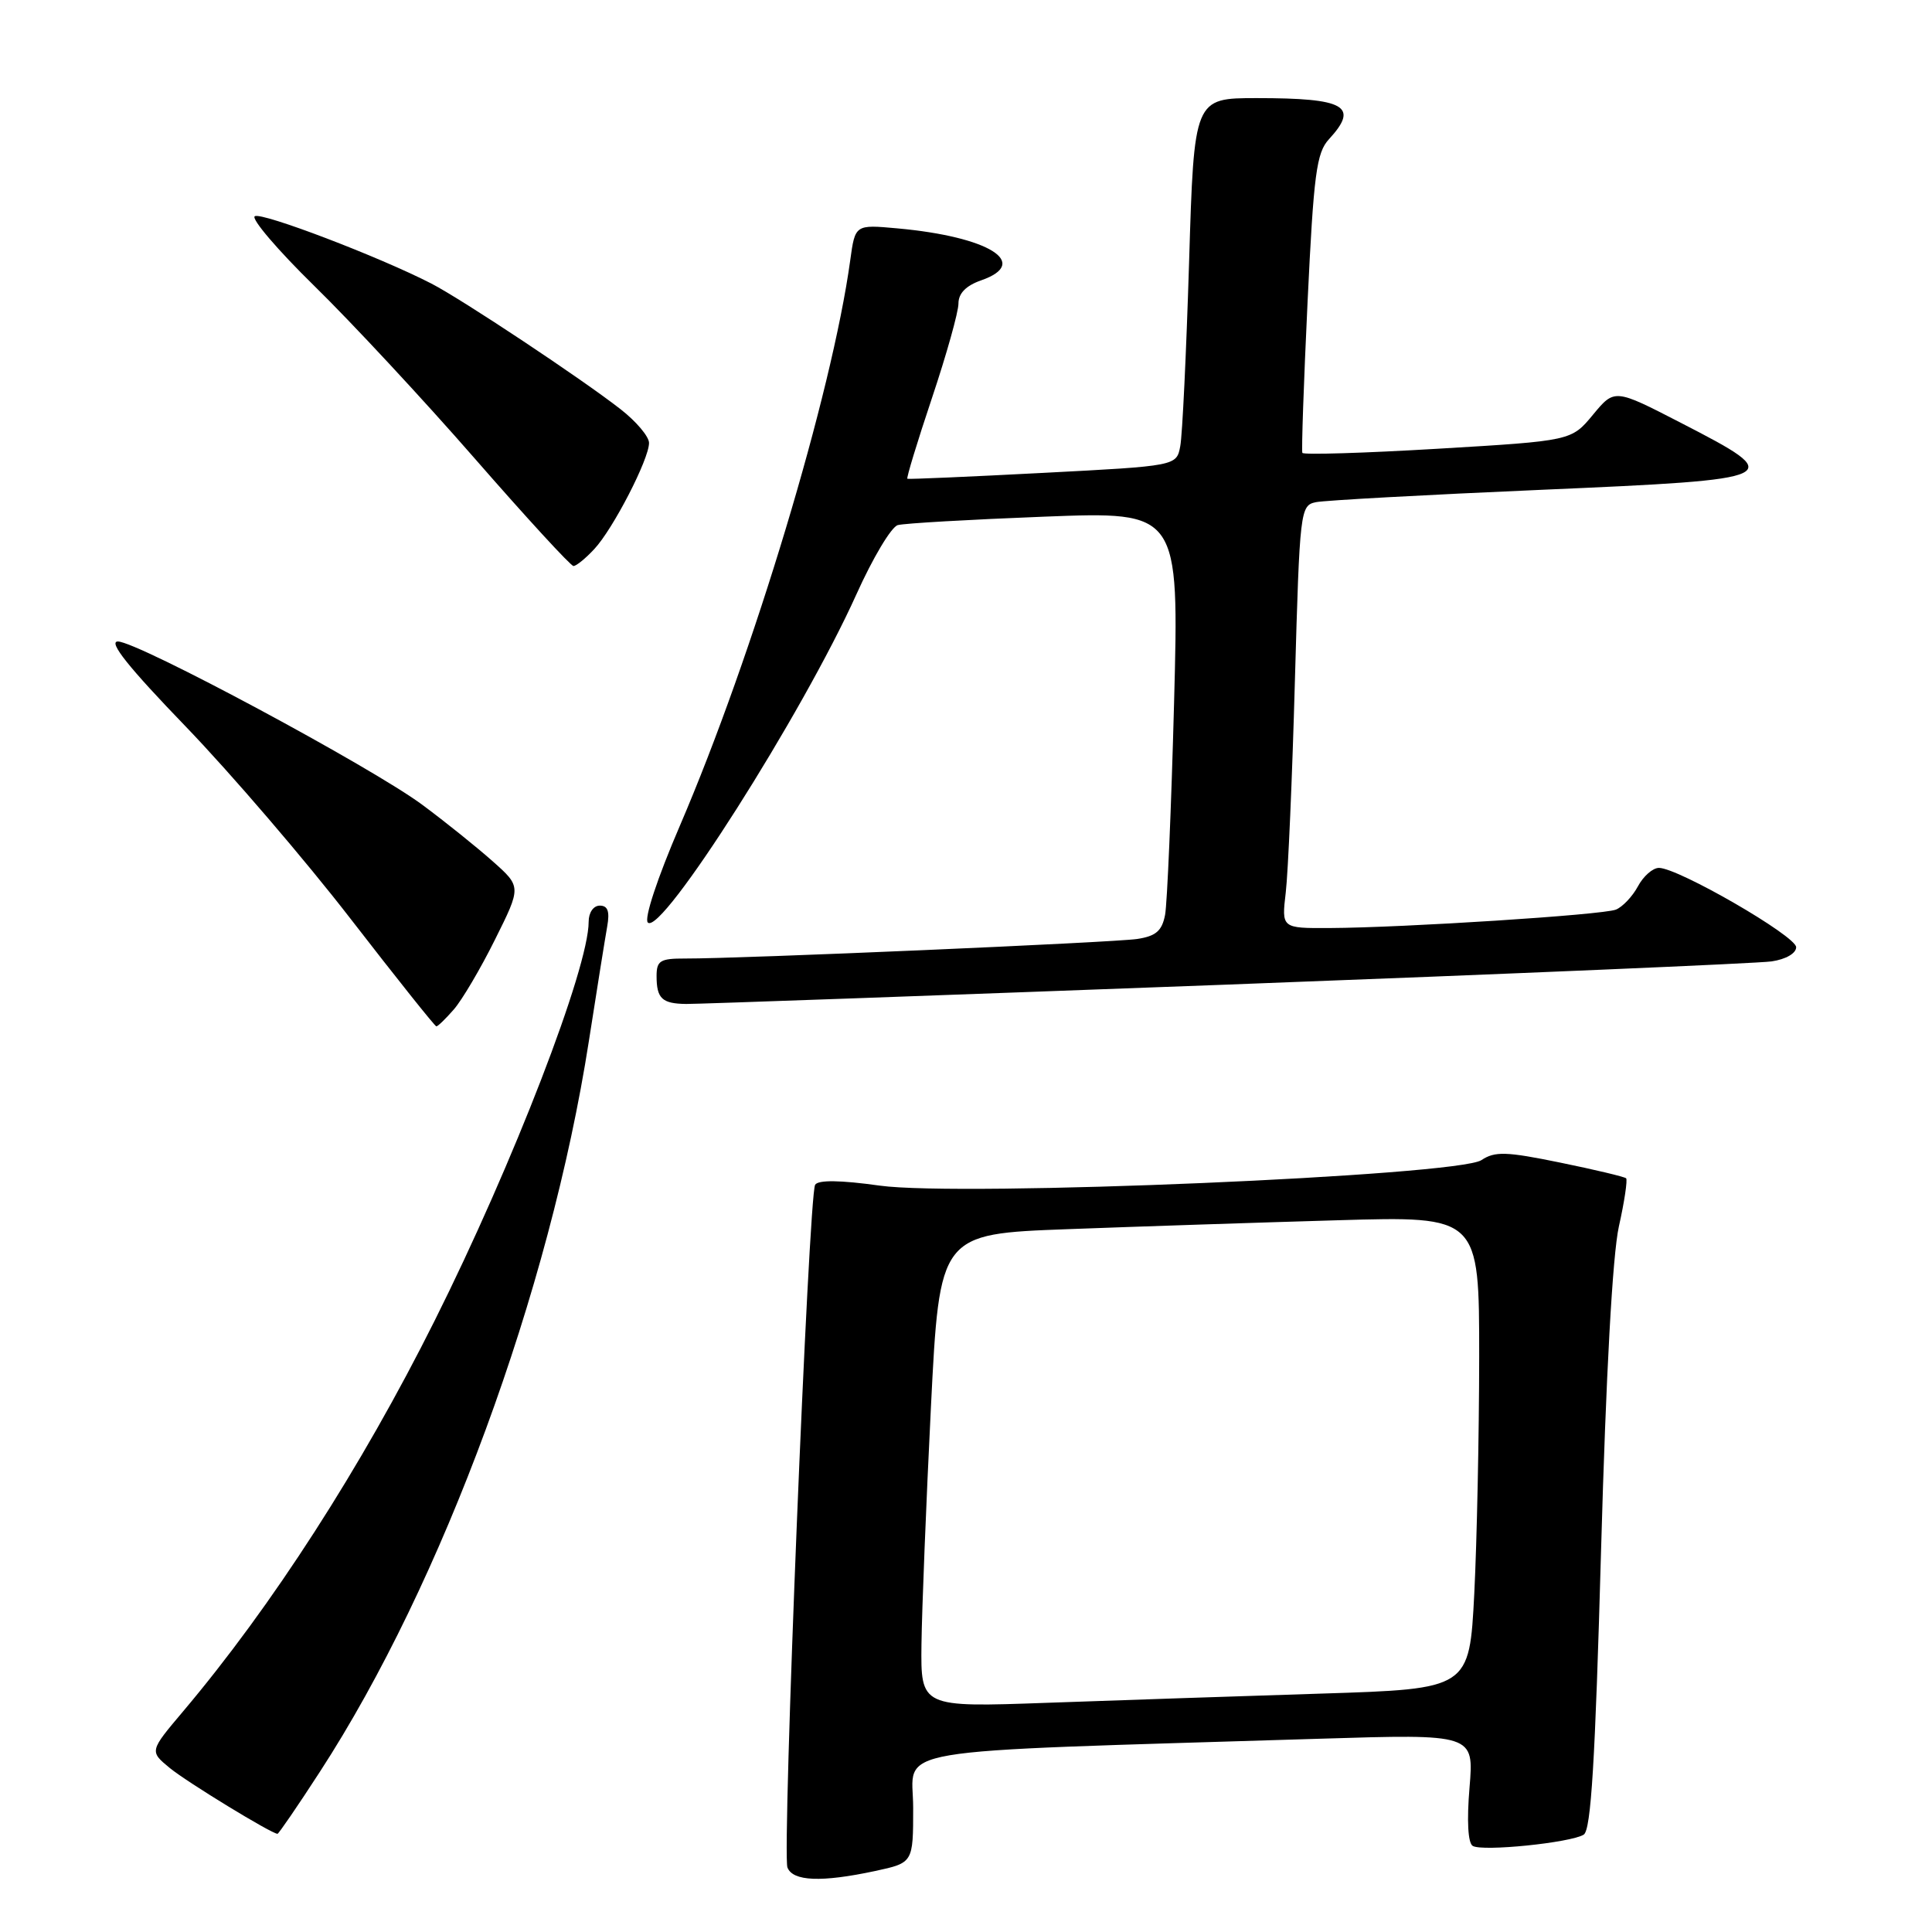 <?xml version="1.0" encoding="UTF-8" standalone="no"?>
<!DOCTYPE svg PUBLIC "-//W3C//DTD SVG 1.1//EN" "http://www.w3.org/Graphics/SVG/1.1/DTD/svg11.dtd" >
<svg xmlns="http://www.w3.org/2000/svg" xmlns:xlink="http://www.w3.org/1999/xlink" version="1.1" viewBox="0 0 256 256">
 <g >
 <path fill="currentColor"
d=" M 115.95 247.92 C 121.00 246.83 121.00 246.83 121.00 239.53 C 121.00 231.36 115.94 232.22 174.91 230.39 C 195.31 229.76 195.31 229.76 194.72 236.86 C 194.35 241.25 194.51 244.20 195.14 244.59 C 196.40 245.37 208.09 244.18 209.85 243.10 C 210.82 242.49 211.37 233.43 212.15 205.40 C 212.80 182.12 213.67 166.29 214.51 162.51 C 215.25 159.21 215.67 156.34 215.47 156.13 C 215.26 155.93 211.33 154.99 206.73 154.05 C 199.57 152.58 198.08 152.54 196.30 153.72 C 193.14 155.81 127.33 158.61 116.56 157.10 C 111.34 156.37 108.41 156.33 108.01 156.99 C 107.15 158.38 103.61 245.55 104.34 247.45 C 105.05 249.29 108.84 249.44 115.95 247.92 Z  M 42.40 234.75 C 58.63 209.77 72.86 171.10 78.02 138.00 C 79.09 131.12 80.19 124.26 80.46 122.75 C 80.81 120.77 80.54 120.00 79.48 120.00 C 78.63 120.00 78.00 120.92 78.00 122.14 C 78.00 128.29 68.00 154.19 57.59 175.00 C 47.87 194.45 36.04 212.82 24.25 226.78 C 19.80 232.05 19.80 232.05 22.51 234.28 C 24.81 236.16 35.93 242.95 36.77 242.99 C 36.92 242.99 39.46 239.29 42.40 234.75 Z  M 60.14 133.75 C 61.22 132.51 63.68 128.35 65.59 124.50 C 69.08 117.50 69.08 117.50 65.29 114.13 C 63.21 112.28 59.03 108.92 56.00 106.67 C 49.30 101.68 18.24 85.01 15.62 85.00 C 14.30 85.00 17.04 88.43 24.62 96.28 C 30.60 102.49 40.44 113.96 46.48 121.78 C 52.53 129.60 57.63 136.00 57.82 136.00 C 58.02 136.00 59.06 134.99 60.14 133.75 Z  M 162.50 130.47 C 200.45 129.04 232.96 127.65 234.75 127.39 C 236.64 127.11 238.00 126.32 238.00 125.51 C 238.00 124.03 222.37 115.00 219.82 115.00 C 219.00 115.00 217.75 116.10 217.03 117.45 C 216.31 118.79 214.99 120.18 214.11 120.53 C 212.32 121.23 186.09 122.92 176.16 122.97 C 169.81 123.00 169.81 123.00 170.37 118.25 C 170.68 115.64 171.23 103.03 171.58 90.24 C 172.22 67.55 172.29 66.97 174.37 66.54 C 175.54 66.30 189.01 65.56 204.29 64.90 C 236.59 63.50 236.92 63.34 222.71 56.02 C 213.94 51.50 213.94 51.50 211.08 54.95 C 208.22 58.41 208.22 58.41 190.52 59.46 C 180.78 60.04 172.71 60.28 172.57 60.01 C 172.44 59.73 172.75 50.73 173.26 40.00 C 174.07 23.02 174.44 20.23 176.10 18.44 C 180.13 14.06 178.26 13.00 166.53 13.00 C 158.22 13.00 158.22 13.00 157.56 34.75 C 157.19 46.71 156.67 57.68 156.39 59.12 C 155.90 61.74 155.90 61.74 138.20 62.66 C 128.46 63.17 120.38 63.52 120.23 63.44 C 120.08 63.36 121.54 58.56 123.48 52.77 C 125.42 46.98 127.00 41.34 127.00 40.22 C 127.00 38.87 128.00 37.85 130.00 37.15 C 136.63 34.84 131.04 31.36 118.90 30.26 C 113.31 29.75 113.31 29.75 112.66 34.49 C 110.23 52.17 99.80 86.79 90.08 109.43 C 87.09 116.38 85.33 121.73 85.84 122.24 C 87.63 124.03 106.35 94.57 113.48 78.75 C 115.64 73.94 118.11 69.81 118.96 69.58 C 119.81 69.34 128.54 68.84 138.37 68.46 C 156.24 67.77 156.24 67.77 155.57 93.14 C 155.20 107.09 154.66 119.72 154.38 121.22 C 153.97 123.35 153.17 124.04 150.68 124.42 C 147.54 124.89 98.02 127.04 90.75 127.01 C 87.48 127.00 87.00 127.30 87.00 129.33 C 87.00 132.31 87.72 132.99 90.92 133.03 C 92.34 133.05 124.55 131.89 162.50 130.47 Z  M 78.75 72.75 C 81.24 70.08 86.00 60.85 86.00 58.69 C 86.00 57.85 84.31 55.85 82.25 54.24 C 77.08 50.20 61.22 39.67 57.17 37.58 C 50.28 34.03 34.68 28.08 33.76 28.65 C 33.24 28.97 36.79 33.13 41.65 37.89 C 46.52 42.65 56.09 52.94 62.92 60.77 C 69.75 68.60 75.63 75.00 75.99 75.00 C 76.36 75.00 77.60 73.99 78.75 72.75 Z  M 122.10 217.86 C 122.16 213.26 122.72 199.15 123.35 186.50 C 124.50 163.50 124.50 163.50 141.50 162.87 C 150.85 162.52 166.94 161.99 177.25 161.69 C 196.00 161.14 196.00 161.14 196.00 179.82 C 195.99 190.09 195.70 204.19 195.35 211.15 C 194.70 223.79 194.70 223.79 175.10 224.41 C 164.32 224.75 147.96 225.30 138.75 225.63 C 122.00 226.23 122.00 226.23 122.10 217.86 Z "/>
</g>
</svg>